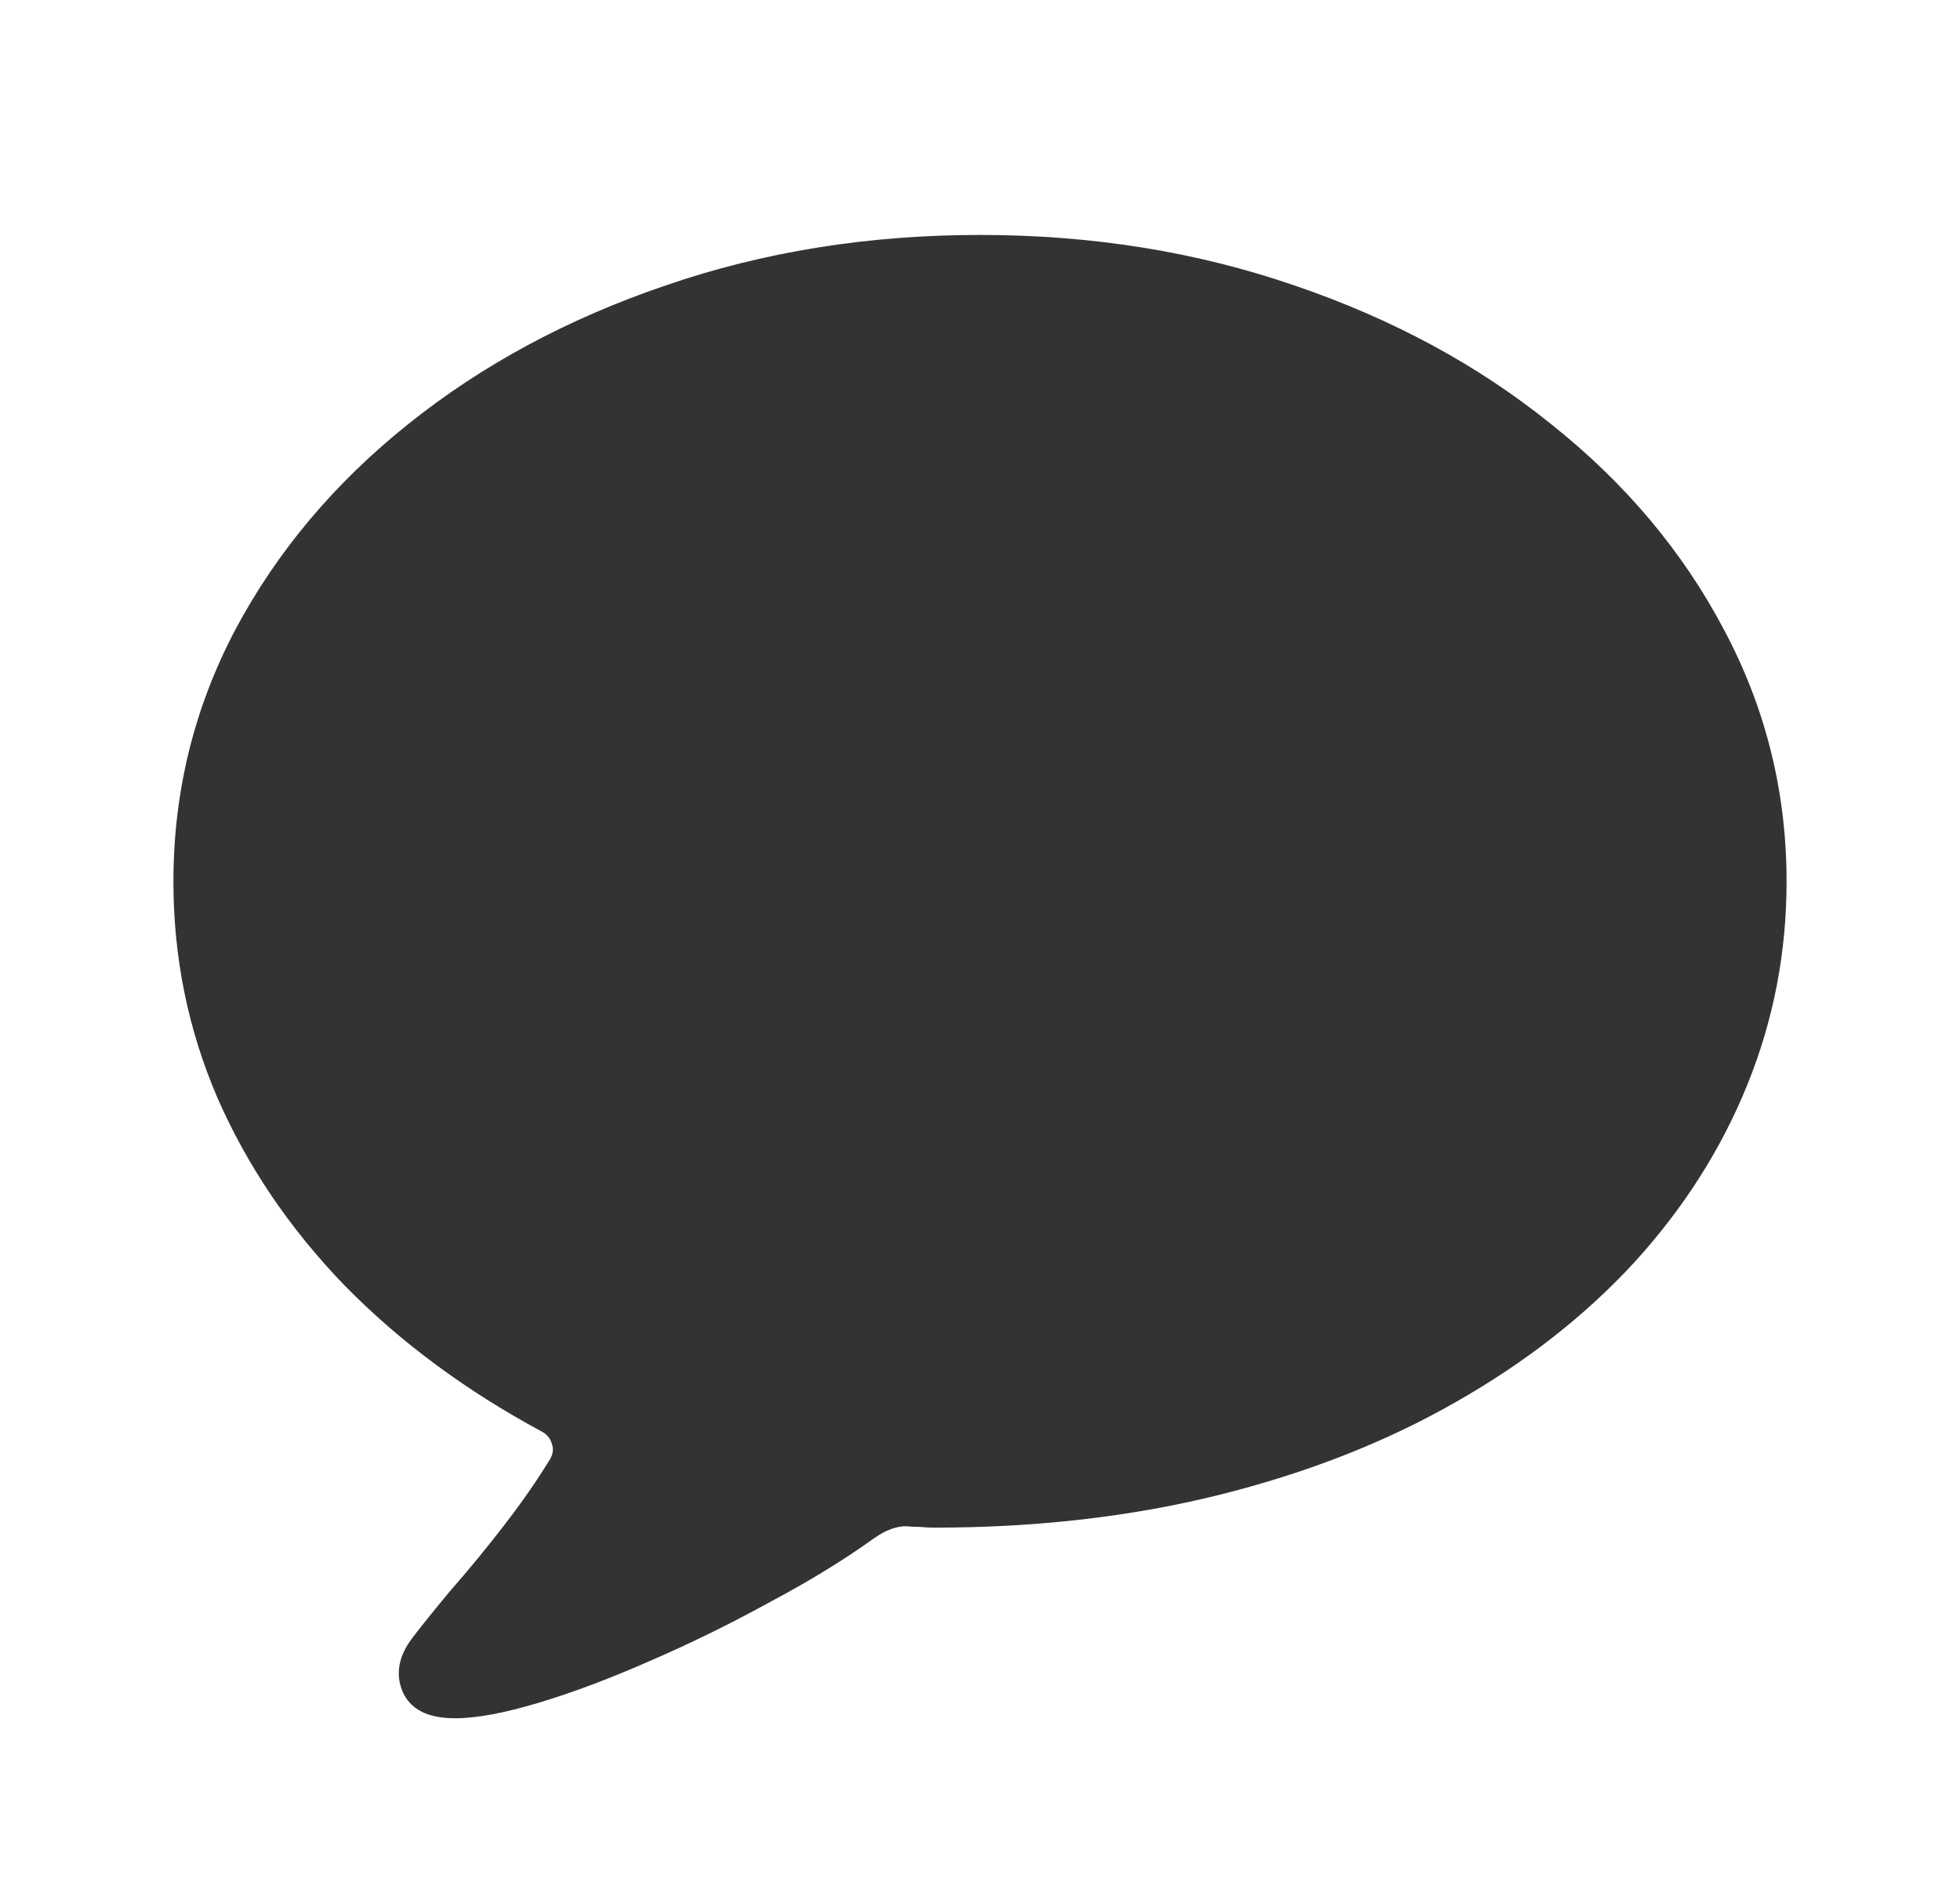<svg width="25" height="24" viewBox="0 0 25 24" fill="none" xmlns="http://www.w3.org/2000/svg">
<path d="M5.804 21.912C5.454 21.912 5.23 21.797 5.133 21.567C5.042 21.344 5.085 21.117 5.26 20.887C5.375 20.736 5.538 20.533 5.75 20.279C5.968 20.031 6.192 19.759 6.421 19.463C6.651 19.166 6.851 18.879 7.02 18.601C7.056 18.534 7.062 18.471 7.038 18.41C7.02 18.344 6.978 18.292 6.911 18.256C5.944 17.736 5.106 17.116 4.398 16.396C3.697 15.67 3.155 14.872 2.774 14.001C2.399 13.13 2.212 12.211 2.212 11.243C2.212 10.1 2.475 9.029 3.001 8.031C3.533 7.033 4.268 6.159 5.206 5.409C6.149 4.653 7.244 4.064 8.49 3.64C9.736 3.211 11.073 2.996 12.5 2.996C13.927 2.996 15.264 3.211 16.51 3.64C17.756 4.064 18.848 4.653 19.785 5.409C20.729 6.159 21.464 7.033 21.99 8.031C22.522 9.029 22.788 10.1 22.788 11.243C22.788 12.144 22.622 13.006 22.289 13.829C21.957 14.651 21.476 15.407 20.847 16.097C20.218 16.78 19.456 17.376 18.561 17.884C17.671 18.392 16.667 18.785 15.548 19.064C14.429 19.342 13.217 19.481 11.91 19.481C11.856 19.481 11.798 19.478 11.738 19.472C11.677 19.472 11.617 19.469 11.556 19.463C11.496 19.463 11.432 19.475 11.366 19.499C11.299 19.523 11.227 19.562 11.148 19.617C10.761 19.895 10.316 20.167 9.815 20.433C9.319 20.706 8.814 20.954 8.299 21.177C7.791 21.401 7.317 21.58 6.875 21.713C6.433 21.846 6.077 21.912 5.804 21.912Z" fill="#333333"/>
</svg>
